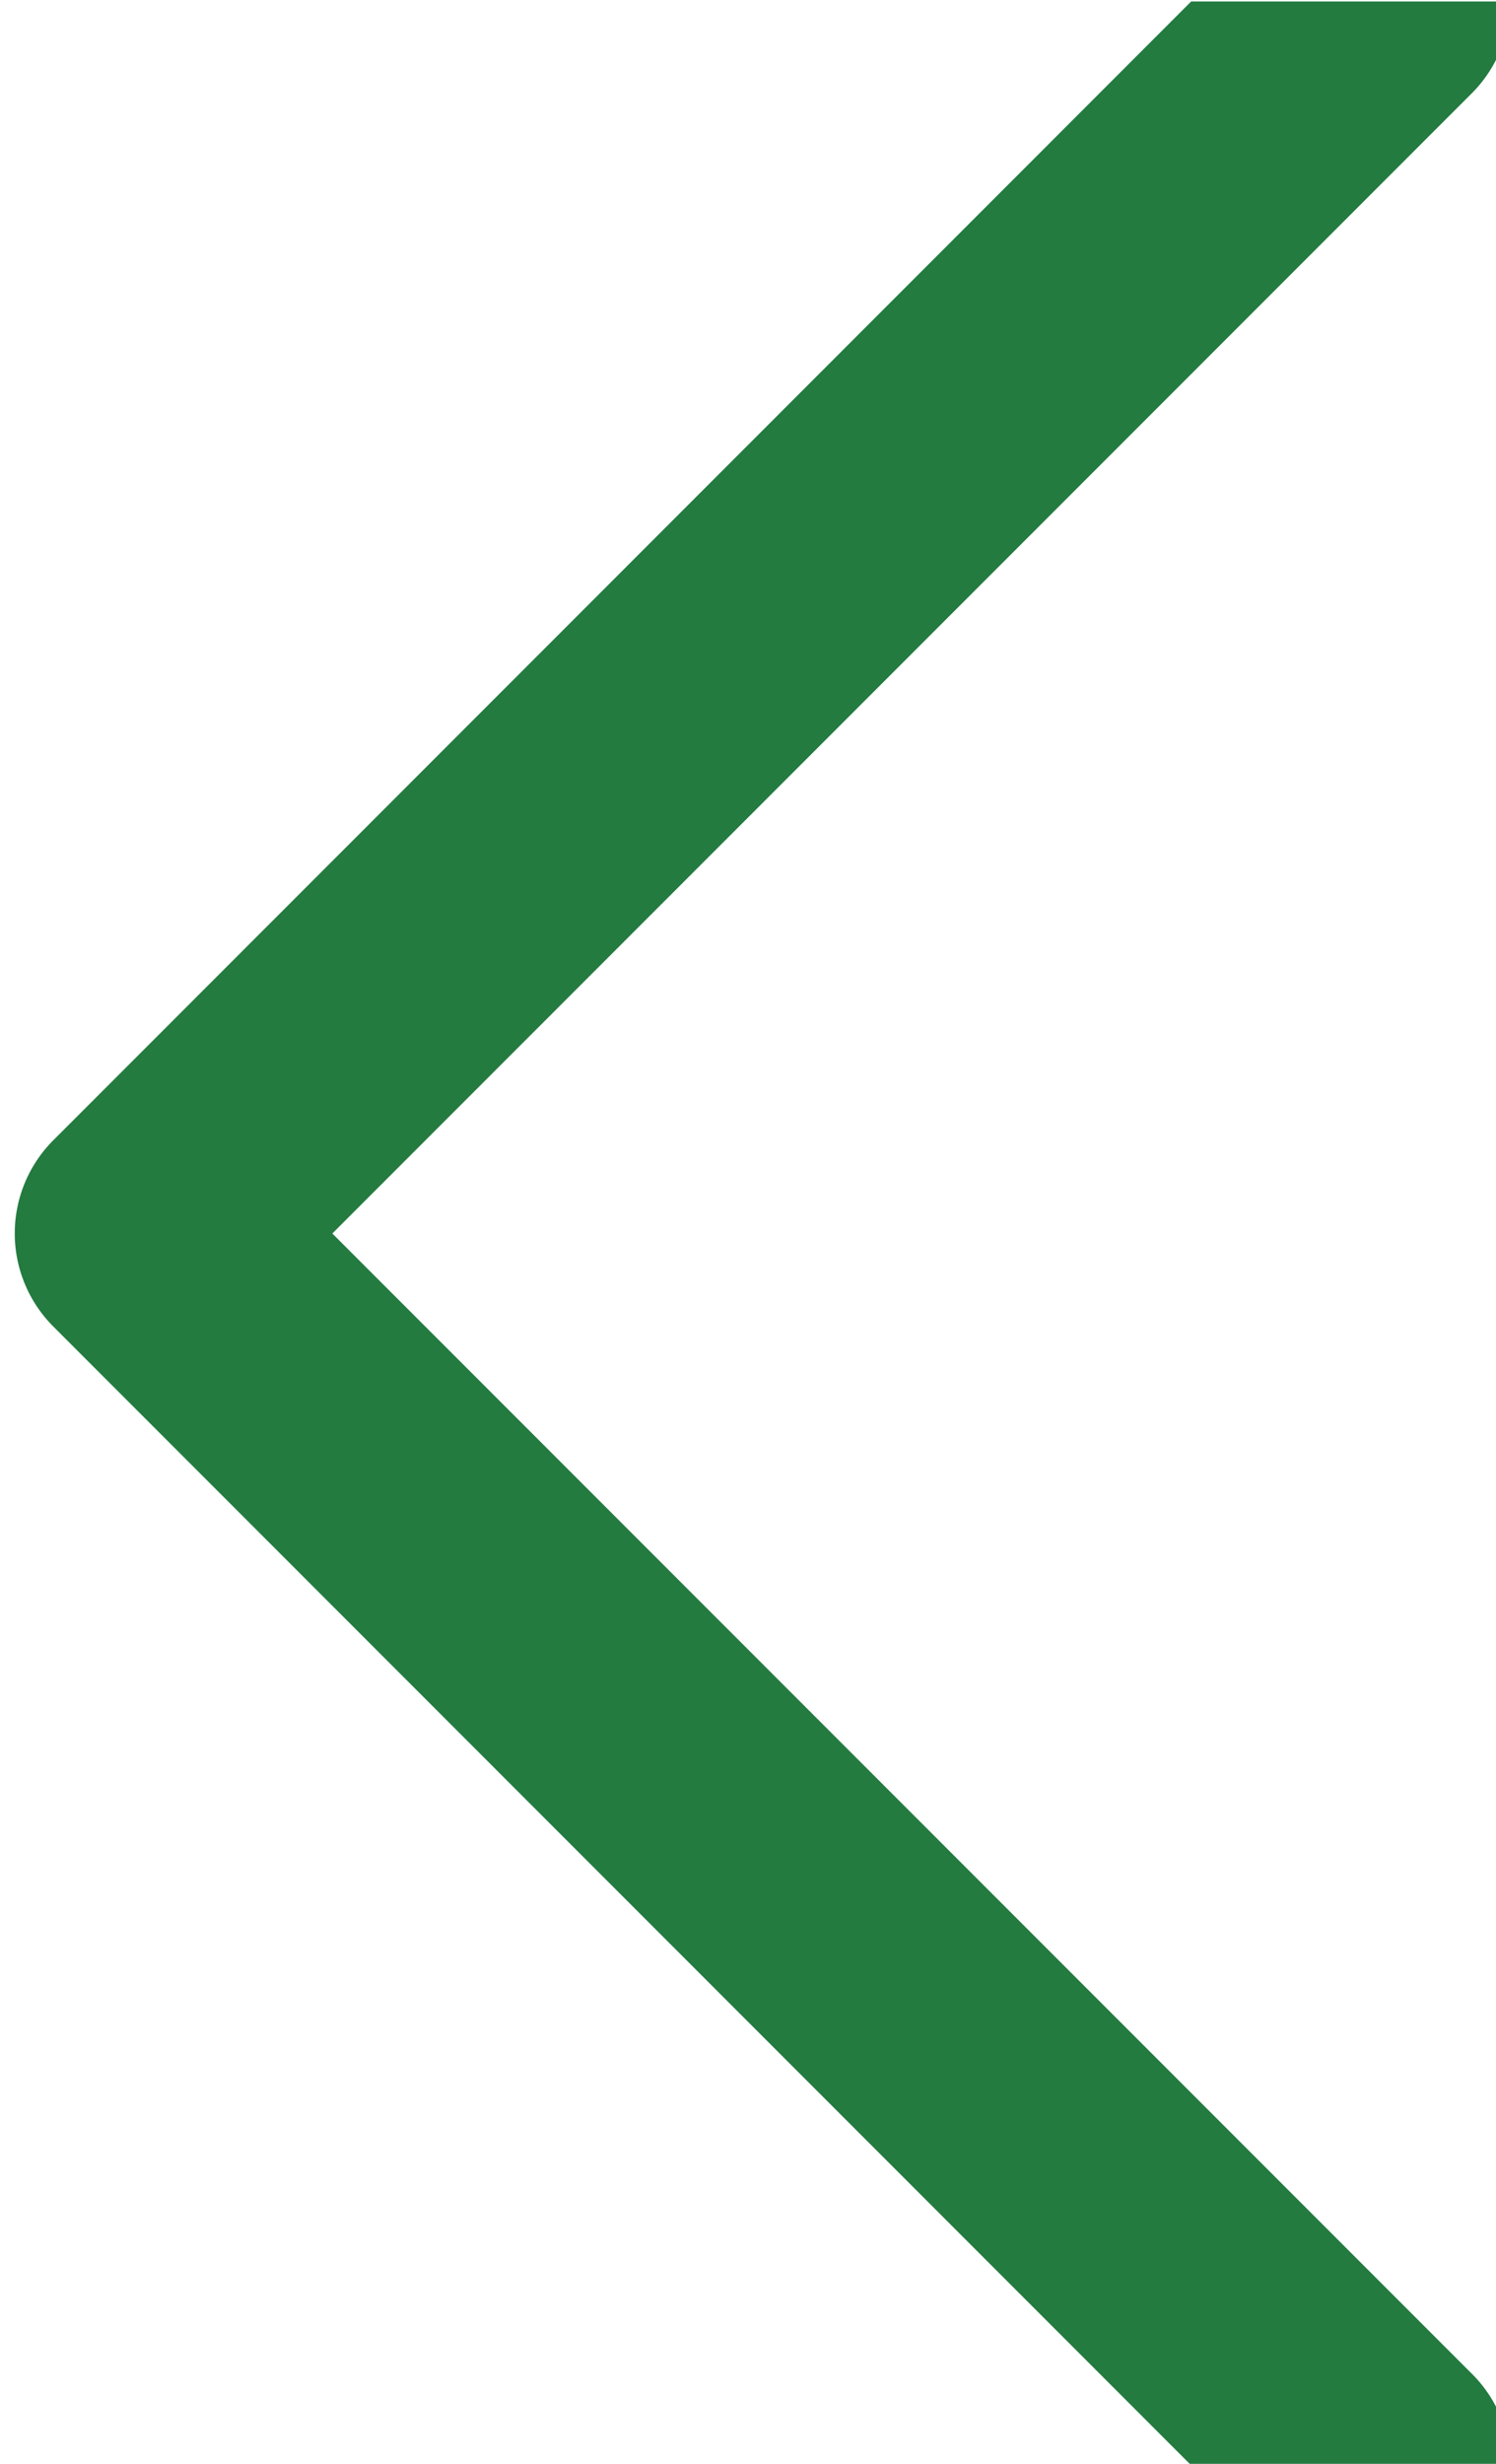 <?xml version="1.0" encoding="UTF-8" standalone="no"?>
<!-- Created with Inkscape (http://www.inkscape.org/) -->

<svg
   xmlns:dc="http://purl.org/dc/elements/1.1/"
   xmlns:cc="http://creativecommons.org/ns#"
   xmlns:rdf="http://www.w3.org/1999/02/22-rdf-syntax-ns#"
   xmlns:svg="http://www.w3.org/2000/svg"
   xmlns="http://www.w3.org/2000/svg"
   xmlns:sodipodi="http://sodipodi.sourceforge.net/DTD/sodipodi-0.dtd"
   xmlns:inkscape="http://www.inkscape.org/namespaces/inkscape"
   width="2.005mm"
   height="3.3mm"
   viewBox="0 0 7.104 11.693"
   id="svg6372"
   version="1.1"
   inkscape:version="0.91 r"
   sodipodi:docname="zig.svg">
  <defs
     id="defs6374" />
  <sodipodi:namedview
     id="base"
     pagecolor="#ffffff"
     bordercolor="#666666"
     borderopacity="1.0"
     inkscape:pageopacity="0.0"
     inkscape:pageshadow="2"
     inkscape:zoom="7.9195959"
     inkscape:cx="-16.607161"
     inkscape:cy="-0.43270254"
     inkscape:document-units="px"
     inkscape:current-layer="layer1"
     showgrid="false"
     fit-margin-top="0"
     fit-margin-left="0"
     fit-margin-right="0"
     fit-margin-bottom="0" />
  <g
     inkscape:label="Calque 1"
     inkscape:groupmode="layer"
     id="layer1"
     transform="translate(-347.877,-483.659)">
    <path
       style="color:#000000;font-style:normal;font-variant:normal;font-weight:normal;font-stretch:normal;font-size:medium;line-height:normal;font-family:sans-serif;text-indent:0;text-align:start;text-decoration:none;text-decoration-line:none;text-decoration-style:solid;text-decoration-color:#000000;letter-spacing:normal;word-spacing:normal;text-transform:none;direction:ltr;block-progression:tb;writing-mode:lr-tb;baseline-shift:baseline;text-anchor:start;white-space:normal;clip-rule:nonzero;display:inline;overflow:visible;visibility:visible;opacity:1;isolation:auto;mix-blend-mode:normal;color-interpolation:sRGB;color-interpolation-filters:linearRGB;solid-color:#000000;solid-opacity:1;fill:#237b40;fill-opacity:1;fill-rule:evenodd;stroke:none;stroke-width:2.5;stroke-linecap:round;stroke-linejoin:round;stroke-miterlimit:4;stroke-dasharray:none;stroke-dashoffset:0;stroke-opacity:1;color-rendering:auto;image-rendering:auto;shape-rendering:auto;text-rendering:auto;enable-background:accumulate"
       d="m 3677.359,409.252 -10.807,10.809 a 1.25,1.25 0 0 0 0,1.768 l 10.809,10.811 3.033,0 a 1.25,1.25 0 0 0 -0.383,-0.885 l -10.809,-10.809 10.809,-10.809 a 1.25,1.25 0 0 0 0.379,-0.885 l -3.031,0 z"
       id="path6343"
       inkscape:connector-curvature="0"
       transform="matrix(0.5,0,0,0.5,-1485.146,279.04)"
       inkscape:export-xdpi="202.71652"
       inkscape:export-ydpi="202.71652" />
  </g>
</svg>
